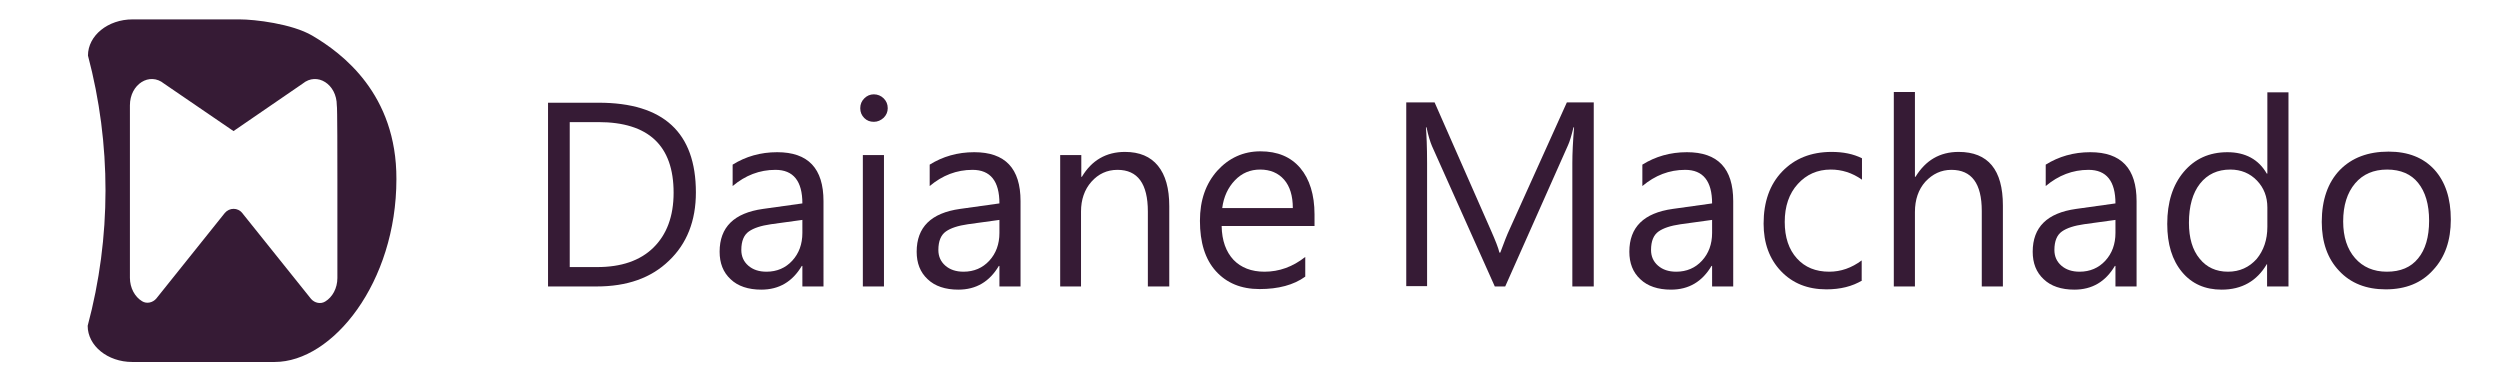 <?xml version="1.0" encoding="utf-8"?>
<!-- Generator: Adobe Illustrator 18.0.0, SVG Export Plug-In . SVG Version: 6.00 Build 0)  -->
<!DOCTYPE svg PUBLIC "-//W3C//DTD SVG 1.1//EN" "http://www.w3.org/Graphics/SVG/1.1/DTD/svg11.dtd">
<svg version="1.1" id="Camada_1" xmlns="http://www.w3.org/2000/svg" xmlns:xlink="http://www.w3.org/1999/xlink" x="0px" y="0px"
	 viewBox="42.6 804.1 864 133.5" enable-background="new 42.6 804.1 864 133.5" xml:space="preserve">
<g>
	<path fill="#361B35" d="M150.5,816.4c-7-4.1-19.9-5.6-25.1-5.6h-37c-8.5,0-15.4,5.6-15.4,12.5c8.1,30.6,8.1,62.8-0.1,93.4
		c0,6.9,6.9,12.5,15.4,12.5h49.2c20.1,0,42.1-27.5,42.1-63.2C179.7,836.6,160.9,822.5,150.5,816.4z M159.2,866.3
		c0,8.5,0,33.9,0,33.9c0,3.5-1.7,6.6-4.2,8.1c-1.6,1-3.7,0.5-4.9-0.9l-23.8-29.7c-1.5-1.9-4.4-1.9-6,0l-23.7,29.6
		c-1.2,1.4-3.3,1.9-4.9,0.9c-2.5-1.5-4.2-4.6-4.2-8.1v-59.6c0-7.3,6.8-11.6,11.8-7.5l24,16.4l23.9-16.4c5-4.1,11.8,0.2,11.8,7.5
		C159.2,840.5,159.2,859.9,159.2,866.3z"/>
</g>
<g>
	<path fill="#361B35" d="M232,903.1v-63.5h17.5c22.4,0,33.6,10.3,33.6,31c0,9.8-3.1,17.7-9.3,23.6c-6.2,6-14.5,8.9-25,8.9H232z
		 M239.5,846.3v50.1h9.5c8.3,0,14.8-2.2,19.4-6.7c4.6-4.5,7-10.8,7-19c0-16.3-8.7-24.4-26-24.4H239.5z"/>
	<path fill="#361B35" d="M327.2,903.1h-7.3V896h-0.2c-3.2,5.4-7.8,8.2-14,8.2c-4.5,0-8.1-1.2-10.6-3.6c-2.6-2.4-3.8-5.6-3.8-9.5
		c0-8.5,5-13.4,15-14.8l13.6-1.9c0-7.7-3.1-11.6-9.3-11.6c-5.5,0-10.4,1.9-14.8,5.6v-7.4c4.5-2.8,9.6-4.3,15.4-4.3
		c10.7,0,16,5.6,16,16.9V903.1z M319.9,880.1l-10.9,1.5c-3.4,0.5-5.9,1.3-7.6,2.5c-1.7,1.2-2.6,3.3-2.6,6.4c0,2.2,0.8,4,2.4,5.4
		c1.6,1.4,3.7,2.1,6.3,2.1c3.6,0,6.6-1.3,8.9-3.8c2.3-2.5,3.5-5.7,3.5-9.6V880.1z"/>
	<path fill="#361B35" d="M344.6,846.2c-1.3,0-2.4-0.4-3.3-1.3c-0.9-0.9-1.4-2-1.4-3.4c0-1.4,0.5-2.5,1.4-3.4c0.9-0.9,2-1.4,3.3-1.4
		c1.3,0,2.5,0.5,3.4,1.4c0.9,0.9,1.4,2,1.4,3.4c0,1.3-0.5,2.4-1.4,3.3C347,845.7,345.9,846.2,344.6,846.2z M348.1,903.1h-7.3v-45.4
		h7.3V903.1z"/>
	<path fill="#361B35" d="M395.3,903.1H388V896h-0.2c-3.2,5.4-7.8,8.2-14,8.2c-4.5,0-8.1-1.2-10.6-3.6c-2.6-2.4-3.8-5.6-3.8-9.5
		c0-8.5,5-13.4,15-14.8l13.6-1.9c0-7.7-3.1-11.6-9.3-11.6c-5.5,0-10.4,1.9-14.8,5.6v-7.4c4.5-2.8,9.6-4.3,15.4-4.3
		c10.7,0,16,5.6,16,16.9V903.1z M388,880.1l-10.9,1.5c-3.4,0.5-5.9,1.3-7.6,2.5c-1.7,1.2-2.6,3.3-2.6,6.4c0,2.2,0.8,4,2.4,5.4
		c1.6,1.4,3.7,2.1,6.3,2.1c3.6,0,6.6-1.3,8.9-3.8c2.3-2.5,3.5-5.7,3.5-9.6V880.1z"/>
	<path fill="#361B35" d="M446.6,903.1h-7.3v-25.9c0-9.6-3.5-14.4-10.5-14.4c-3.6,0-6.6,1.4-9,4.1c-2.4,2.7-3.6,6.2-3.6,10.3v25.9
		H409v-45.4h7.3v7.5h0.2c3.4-5.7,8.4-8.6,14.9-8.6c5,0,8.8,1.6,11.4,4.8c2.6,3.2,3.9,7.8,3.9,13.9V903.1z"/>
	<path fill="#361B35" d="M496.8,882.2h-32c0.1,5.1,1.5,8.9,4.1,11.7c2.6,2.7,6.2,4.1,10.7,4.1c5.1,0,9.8-1.7,14.1-5.1v6.8
		c-4,2.9-9.3,4.3-15.8,4.3c-6.4,0-11.4-2.1-15.1-6.2c-3.7-4.1-5.5-9.9-5.5-17.4c0-7.1,2-12.8,6-17.3c4-4.4,9-6.7,14.9-6.7
		c5.9,0,10.5,1.9,13.8,5.8c3.2,3.8,4.9,9.2,4.9,16V882.2z M489.4,876c0-4.2-1-7.5-3-9.8c-2-2.3-4.8-3.5-8.3-3.5
		c-3.4,0-6.3,1.2-8.7,3.7c-2.4,2.5-3.9,5.7-4.4,9.6H489.4z"/>
	<path fill="#361B35" d="M593.4,903.1H586v-42.6c0-3.4,0.2-7.5,0.6-12.4h-0.2c-0.7,2.9-1.3,4.9-1.9,6.2l-21.7,48.8h-3.6l-21.7-48.5
		c-0.6-1.4-1.3-3.6-1.9-6.5h-0.2c0.2,2.5,0.4,6.7,0.4,12.4v42.5h-7.2v-63.5h9.8l19.5,44.3c1.5,3.4,2.5,5.9,2.9,7.6h0.3
		c1.3-3.5,2.3-6.1,3.1-7.8l19.9-44.1h9.3V903.1z"/>
	<path fill="#361B35" d="M641.6,903.1h-7.3V896h-0.2c-3.2,5.4-7.8,8.2-14,8.2c-4.5,0-8.1-1.2-10.6-3.6c-2.6-2.4-3.8-5.6-3.8-9.5
		c0-8.5,5-13.4,15-14.8l13.6-1.9c0-7.7-3.1-11.6-9.3-11.6c-5.5,0-10.4,1.9-14.8,5.6v-7.4c4.5-2.8,9.6-4.3,15.4-4.3
		c10.7,0,16,5.6,16,16.9V903.1z M634.3,880.1l-10.9,1.5c-3.4,0.5-5.9,1.3-7.6,2.5c-1.7,1.2-2.6,3.3-2.6,6.4c0,2.2,0.8,4,2.4,5.4
		c1.6,1.4,3.7,2.1,6.3,2.1c3.6,0,6.6-1.3,8.9-3.8s3.5-5.7,3.5-9.6V880.1z"/>
	<path fill="#361B35" d="M686.2,901c-3.5,2.1-7.6,3.1-12.4,3.1c-6.5,0-11.7-2.1-15.7-6.3c-4-4.2-6-9.7-6-16.4c0-7.5,2.1-13.5,6.4-18
		c4.3-4.5,10-6.8,17.1-6.8c4,0,7.5,0.7,10.5,2.2v7.4c-3.4-2.4-7-3.5-10.8-3.5c-4.6,0-8.4,1.7-11.4,5c-3,3.3-4.5,7.7-4.5,13.1
		c0,5.3,1.4,9.5,4.2,12.6c2.8,3.1,6.5,4.6,11.2,4.6c4,0,7.7-1.3,11.2-3.9V901z"/>
	<path fill="#361B35" d="M734.8,903.1h-7.3v-26.1c0-9.5-3.5-14.2-10.5-14.2c-3.5,0-6.5,1.4-9,4.1c-2.4,2.7-3.6,6.2-3.6,10.5v25.7
		h-7.3v-67.2h7.3v29.3h0.2c3.5-5.7,8.4-8.6,14.9-8.6c10.2,0,15.3,6.2,15.3,18.5V903.1z"/>
	<path fill="#361B35" d="M781,903.1h-7.3V896h-0.2c-3.2,5.4-7.8,8.2-14,8.2c-4.5,0-8.1-1.2-10.6-3.6c-2.6-2.4-3.8-5.6-3.8-9.5
		c0-8.5,5-13.4,15-14.8l13.6-1.9c0-7.7-3.1-11.6-9.3-11.6c-5.5,0-10.4,1.9-14.8,5.6v-7.4c4.5-2.8,9.6-4.3,15.4-4.3
		c10.7,0,16,5.6,16,16.9V903.1z M773.7,880.1l-10.9,1.5c-3.4,0.5-5.9,1.3-7.6,2.5c-1.7,1.2-2.6,3.3-2.6,6.4c0,2.2,0.8,4,2.4,5.4
		c1.6,1.4,3.7,2.1,6.3,2.1c3.6,0,6.6-1.3,8.9-3.8s3.5-5.7,3.5-9.6V880.1z"/>
	<path fill="#361B35" d="M833.4,903.1h-7.3v-7.7H826c-3.4,5.8-8.6,8.8-15.6,8.8c-5.7,0-10.3-2-13.7-6.1c-3.4-4.1-5.1-9.6-5.1-16.6
		c0-7.5,1.9-13.5,5.7-18c3.8-4.5,8.8-6.8,15.1-6.8c6.2,0,10.8,2.5,13.6,7.4h0.2v-28.1h7.3V903.1z M826.2,882.5v-6.7
		c0-3.7-1.2-6.8-3.6-9.3c-2.4-2.5-5.5-3.8-9.2-3.8c-4.4,0-7.9,1.6-10.5,4.9c-2.5,3.2-3.8,7.7-3.8,13.5c0,5.2,1.2,9.4,3.7,12.4
		c2.4,3,5.7,4.5,9.8,4.5c4,0,7.3-1.5,9.9-4.4C824.9,890.7,826.2,887,826.2,882.5z"/>
	<path fill="#361B35" d="M867.1,904.1c-6.7,0-12.1-2.1-16.1-6.4c-4-4.2-6-9.9-6-16.9c0-7.6,2.1-13.6,6.2-17.9
		c4.2-4.3,9.8-6.4,16.9-6.4c6.8,0,12,2.1,15.8,6.2c3.8,4.2,5.7,9.9,5.7,17.3c0,7.2-2,13-6.1,17.4C879.5,901.9,874,904.1,867.1,904.1
		z M867.6,862.7c-4.7,0-8.4,1.6-11.1,4.8c-2.7,3.2-4.1,7.6-4.1,13.1c0,5.4,1.4,9.6,4.1,12.7c2.7,3.1,6.4,4.7,11,4.7
		c4.7,0,8.3-1.5,10.8-4.6c2.5-3,3.8-7.4,3.8-13c0-5.7-1.3-10-3.8-13.1C875.9,864.3,872.3,862.7,867.6,862.7z"/>
</g>
</svg>
